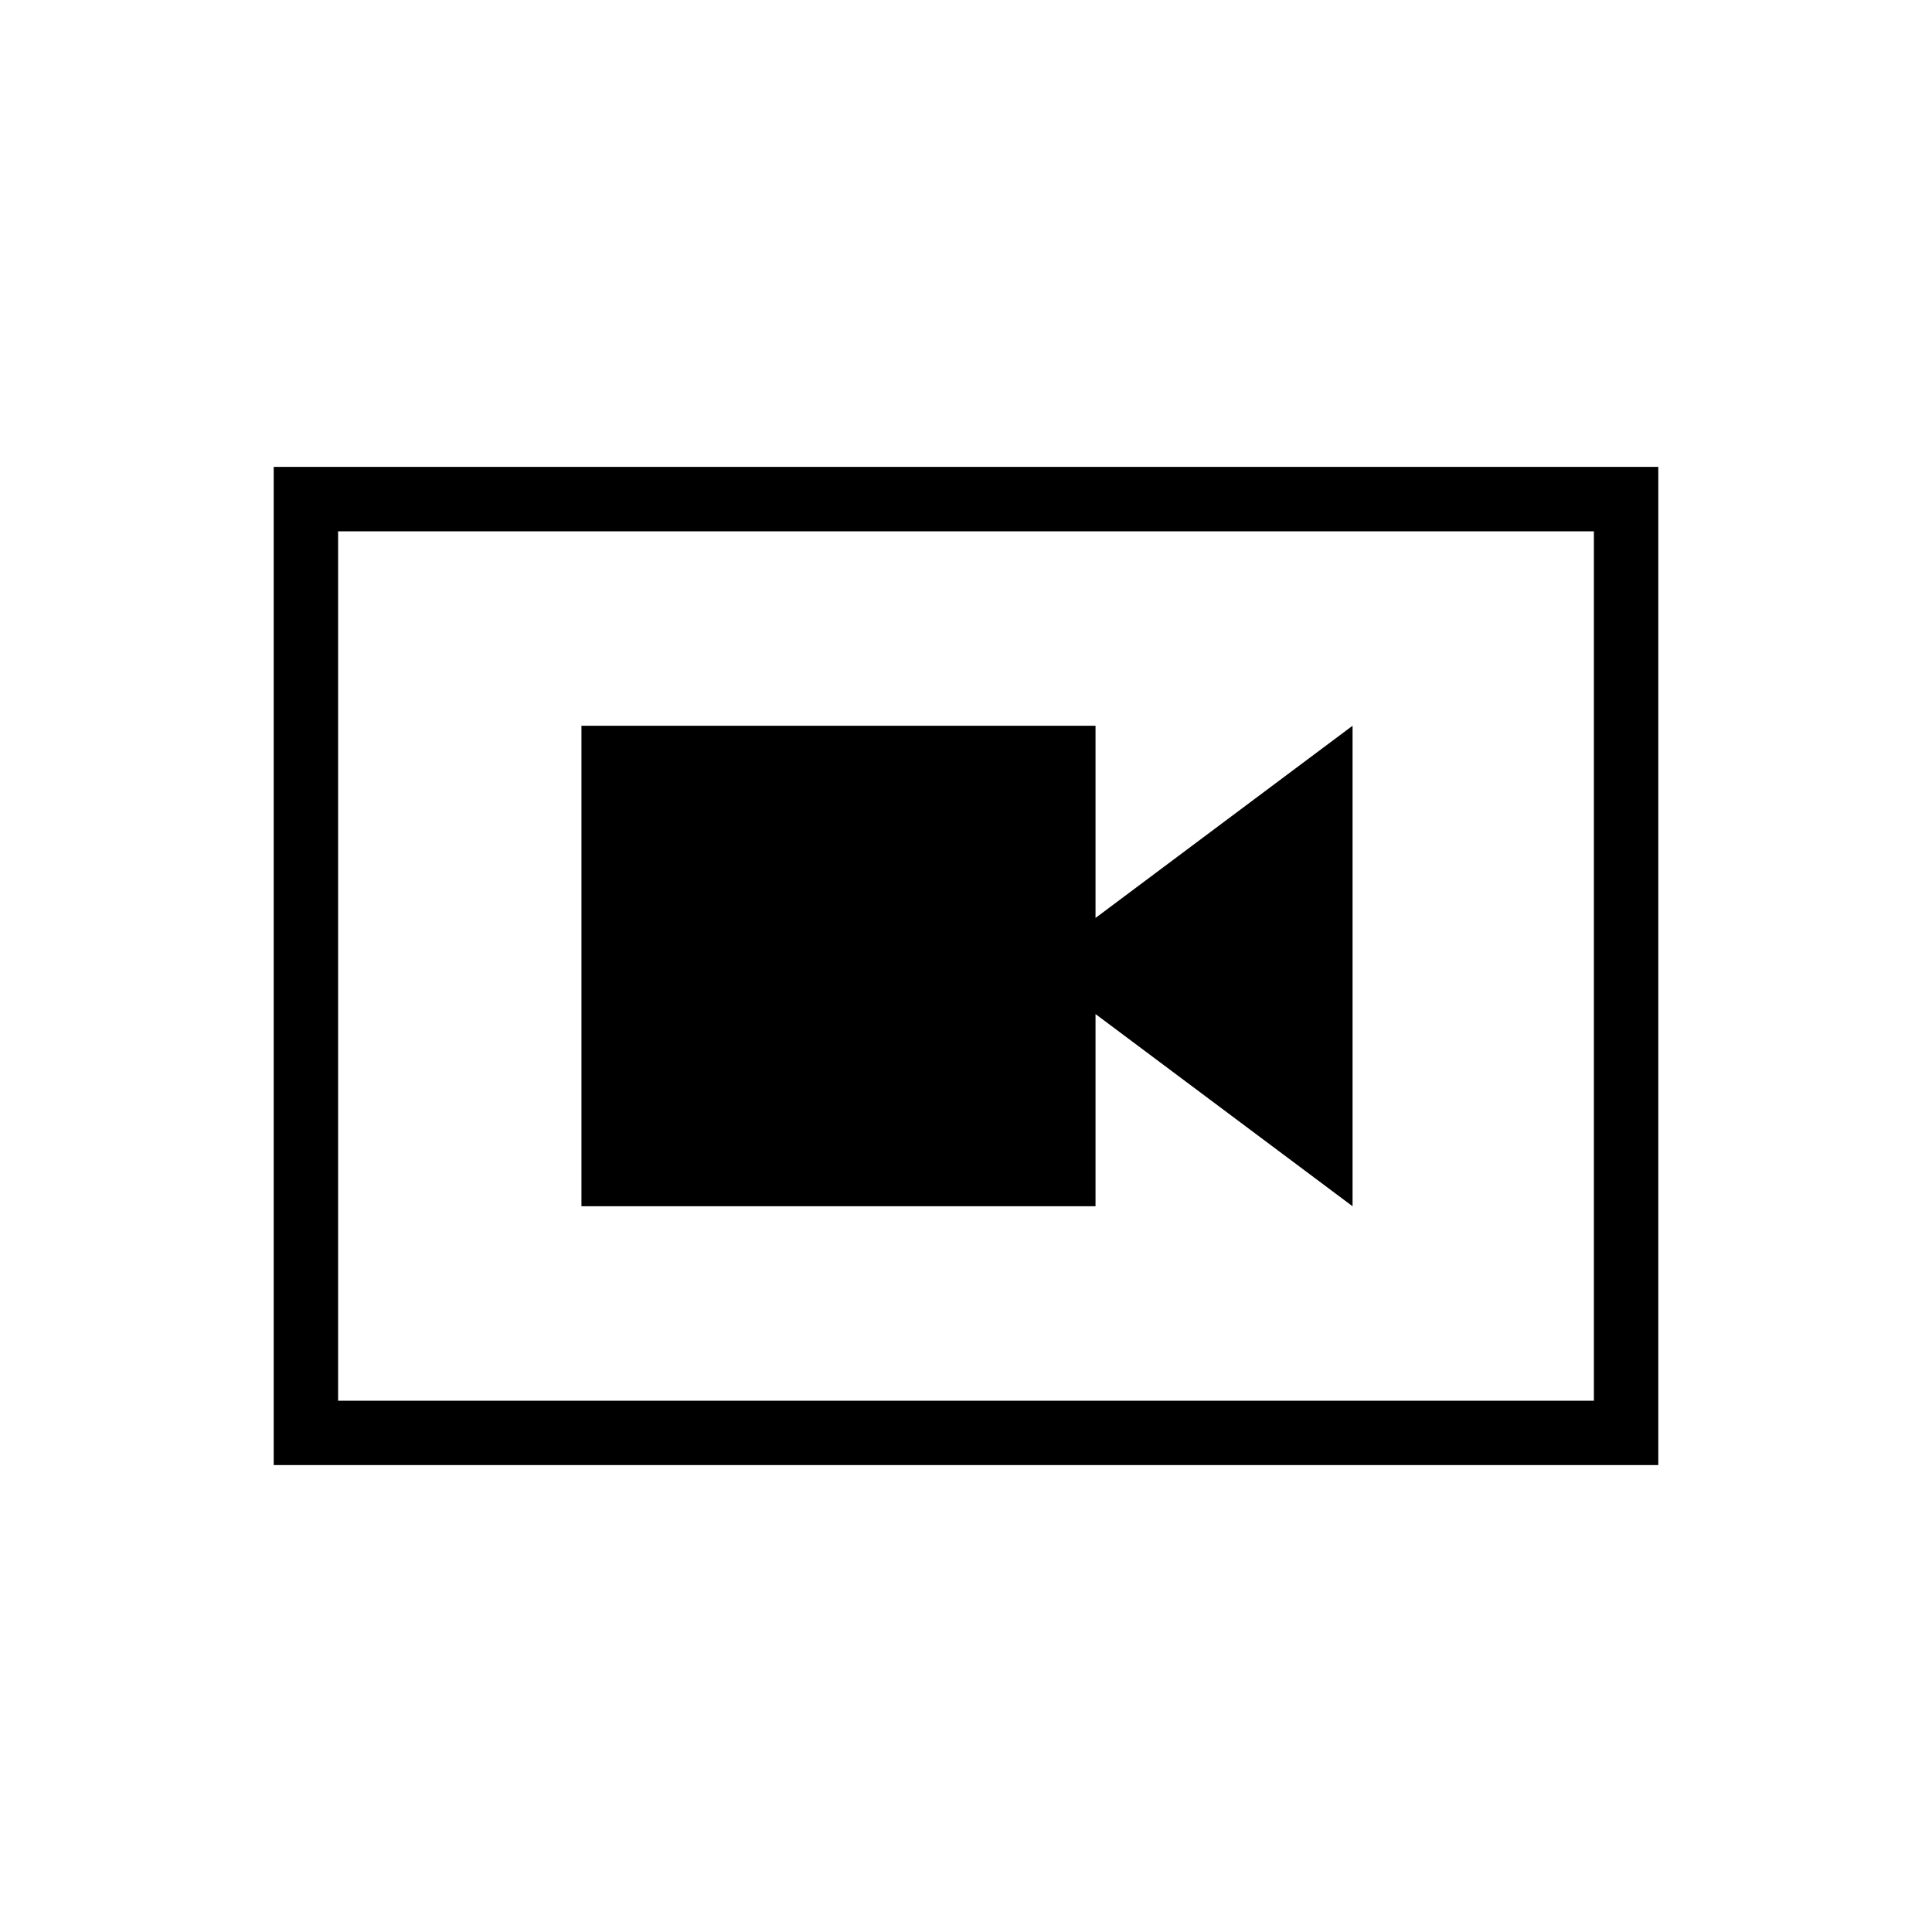 <svg xmlns="http://www.w3.org/2000/svg" height="20" viewBox="0 -960 960 960" width="20"><path d="M288.92-360.62h255.44v-95.5l127.72 95.5v-238.76l-127.72 95.5v-95.5H288.92v238.76ZM136-232v-496h688v496H136Zm32-32h624v-432H168v432Zm0-432v432-432Z"/></svg>